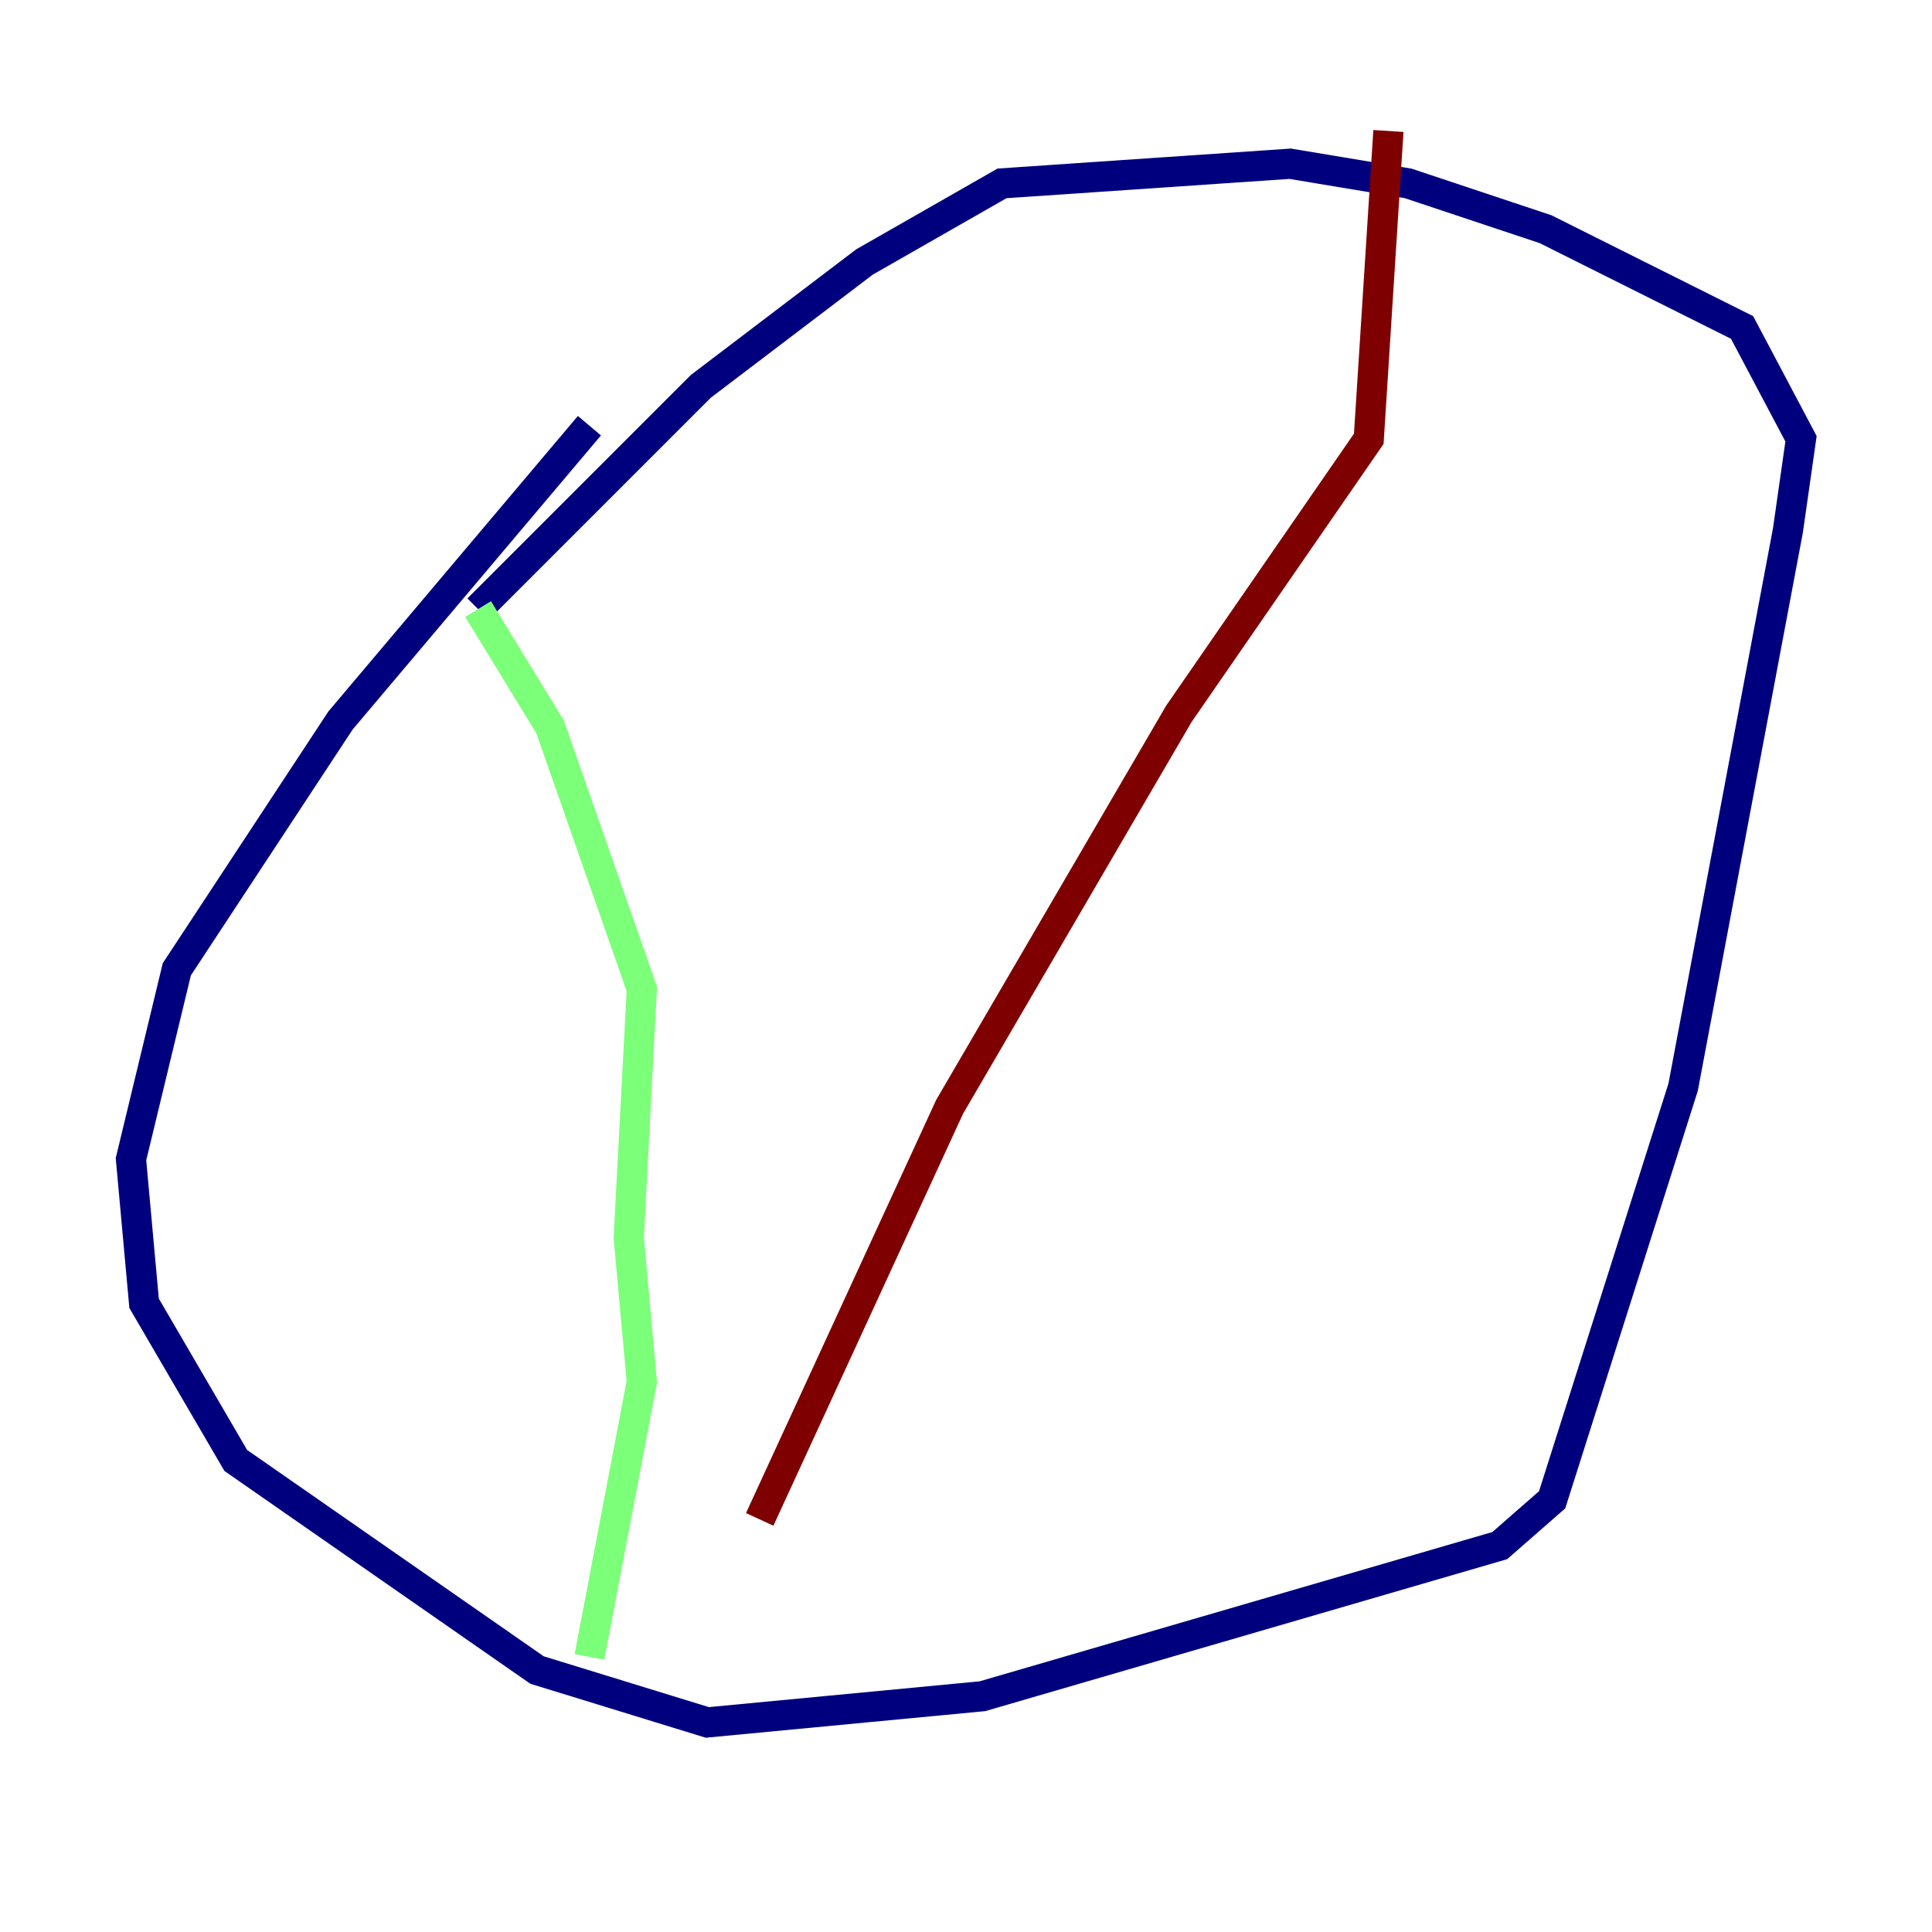 <?xml version="1.0" encoding="utf-8" ?>
<svg baseProfile="tiny" height="128" version="1.2" viewBox="0,0,128,128" width="128" xmlns="http://www.w3.org/2000/svg" xmlns:ev="http://www.w3.org/2001/xml-events" xmlns:xlink="http://www.w3.org/1999/xlink"><defs /><polyline fill="none" points="39.051,28.203 22.563,47.729 11.715,64.217 8.678,76.8 9.546,86.346 15.62,96.759 35.58,110.644 46.861,114.115 65.085,112.38 99.363,102.4 102.834,99.363 111.512,72.027 118.454,35.146 119.322,29.071 115.417,21.695 102.4,15.186 93.288,12.149 85.478,10.848 66.386,12.149 57.275,17.356 46.427,25.6 31.675,40.352" stroke="#00007f" stroke-width="2" /><polyline fill="none" points="31.675,40.352 36.447,48.163 42.522,65.519 41.654,82.007 42.522,91.552 39.051,109.776" stroke="#7cff79" stroke-width="2" /><polyline fill="none" points="91.986,8.678 90.685,29.071 78.102,47.295 62.915,73.329 50.332,100.664" stroke="#7f0000" stroke-width="2" /></svg>